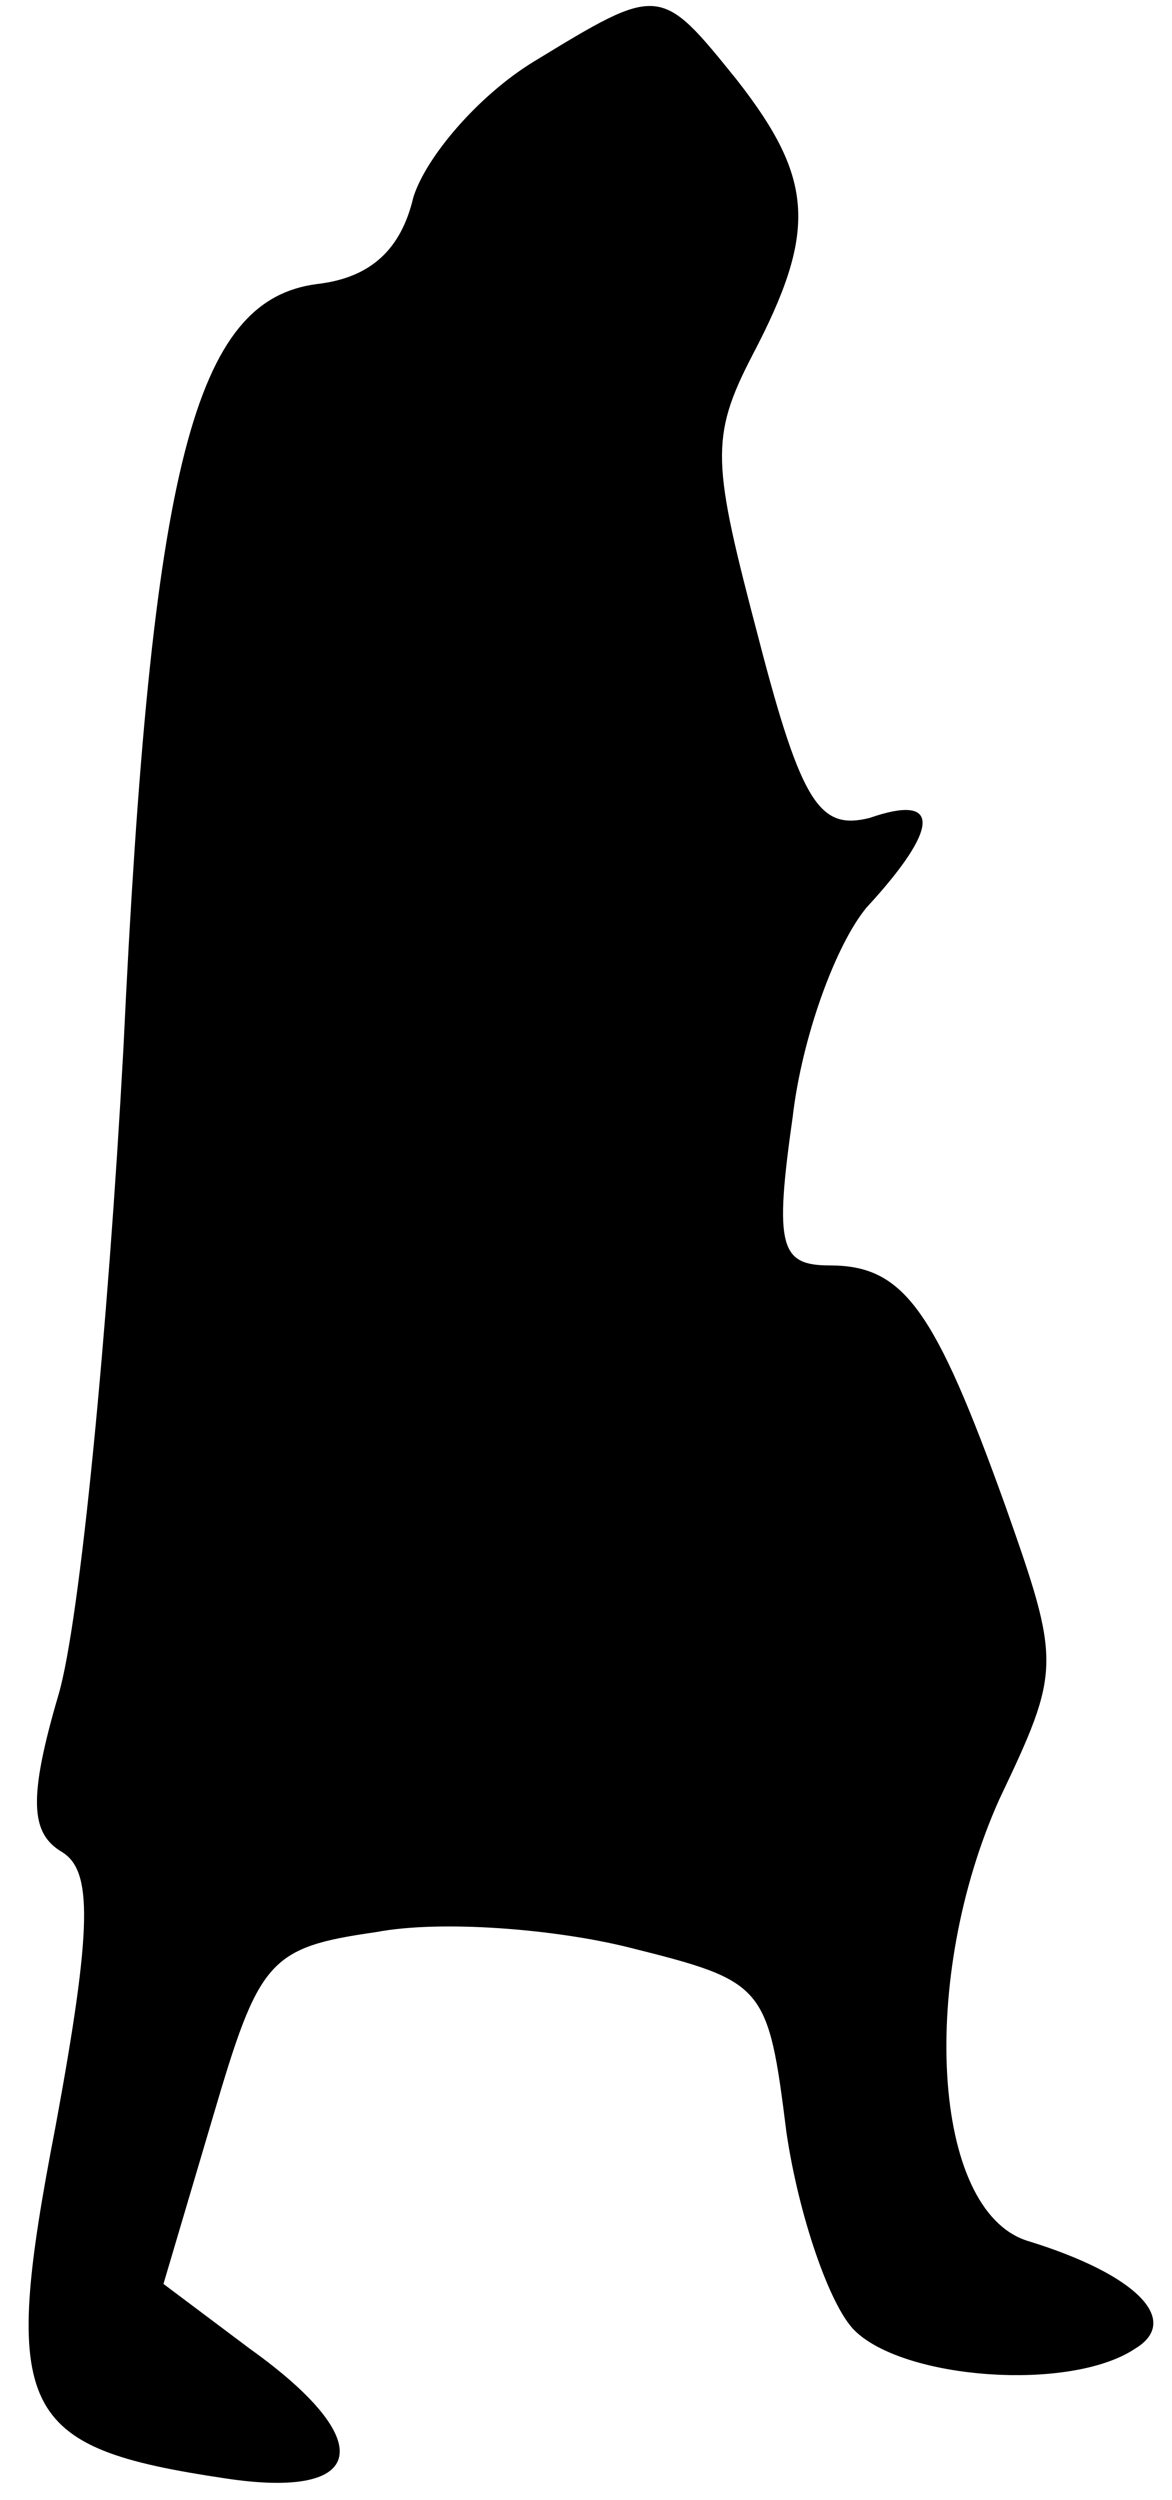 <?xml version="1.0" standalone="no"?>
<!DOCTYPE svg PUBLIC "-//W3C//DTD SVG 20010904//EN"
 "http://www.w3.org/TR/2001/REC-SVG-20010904/DTD/svg10.dtd">
<svg version="1.0" xmlns="http://www.w3.org/2000/svg"
 width="38pt" height="81pt" viewBox="0 0 38 81"
 preserveAspectRatio="xMidYMid meet">
<g transform="translate(0,81) scale(0.1,-0.1)"
fill="#000000" stroke="none">
<path fill="#000000" stroke="none" d="M173 790 c-18 -11 -35 -31 -39 -44 -4
-17 -14 -26 -31 -28 -40 -5 -54 -58 -63 -248 -5 -91 -14 -185 -21 -209 -10
-34 -9 -45 1 -51 10 -6 10 -24 -2 -89 -18 -93 -12 -104 55 -114 46 -7 50 12 8
42 l-28 21 16 54 c15 51 18 55 53 60 21 4 58 1 82 -5 44 -11 45 -12 51 -60 4
-27 14 -56 22 -64 16 -16 70 -20 91 -6 15 9 1 24 -35 35 -31 10 -35 85 -9 143
20 42 20 44 2 95 -23 64 -33 78 -57 78 -16 0 -18 6 -12 48 3 26 14 56 24 68
24 26 24 37 1 29 -16 -4 -22 4 -36 58 -15 57 -16 65 -2 92 21 40 20 57 -5 89
-25 31 -25 31 -66 6z"/>
</g>
</svg>
